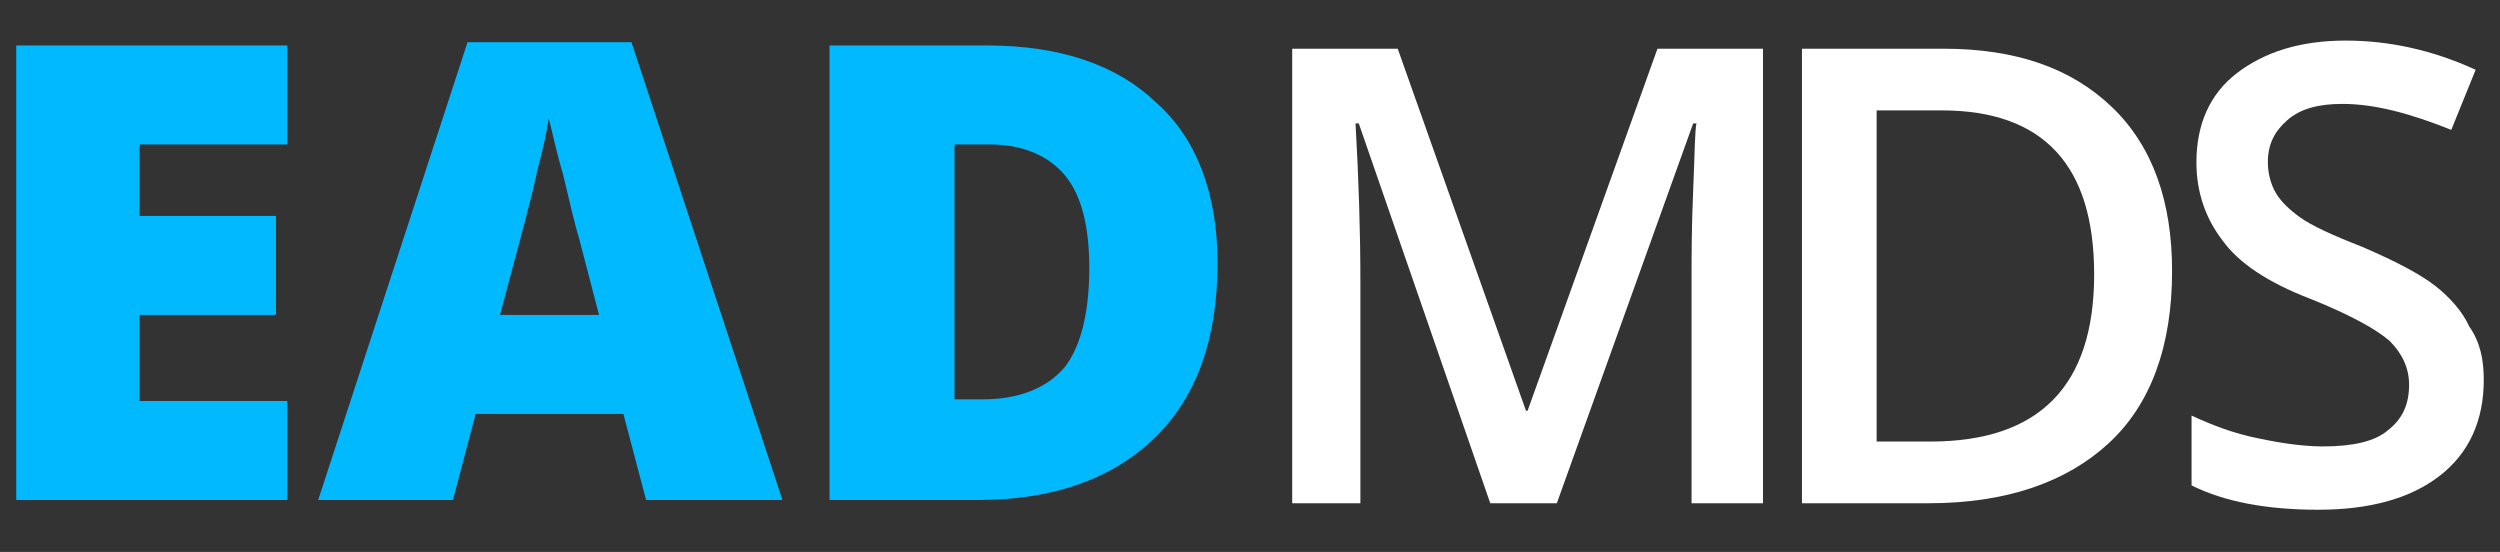 <?xml version="1.0" encoding="utf-8"?>
<!-- Generator: Adobe Illustrator 21.0.2, SVG Export Plug-In . SVG Version: 6.00 Build 0)  -->
<svg version="1.1" id="Camada_1" xmlns="http://www.w3.org/2000/svg" xmlns:xlink="http://www.w3.org/1999/xlink" x="0px" y="0px"
	 viewBox="0 0 154 34" style="enable-background:new 0 0 154 34;" xml:space="preserve">
<rect x="0" y="0" width="154" height="34" fill="#333333" stroke="none"/>
<style type="text/css">
	.st0{fill:#FFFFFF;}
	.st1{fill:#00B9FF;}
</style>
<g>
	<g>
		<path class="st0" d="M91.8,31L83.7,7.6h-0.2c0.2,3.5,0.3,6.7,0.3,9.8V31h-4.2V3h6.5L94,25.3h0.1l8-22.3h6.5V31h-4.4V17.2
			c0-1.4,0-3.2,0.1-5.5s0.1-3.6,0.2-4.1h-0.2L95.9,31H91.8z"/>
		<path class="st0" d="M133.8,16.7c0,4.6-1.3,8.2-3.9,10.6s-6.3,3.7-11.1,3.7H111V3h8.7c4.5,0,7.9,1.2,10.4,3.6
			C132.6,9,133.8,12.4,133.8,16.7z M129,16.9c0-6.7-3.1-10.1-9.4-10.1h-4v20.4h3.3C125.6,27.2,129,23.8,129,16.9z"/>
		<path class="st0" d="M153,23.4c0,2.5-0.9,4.5-2.7,5.9c-1.8,1.4-4.3,2.1-7.5,2.1c-3.2,0-5.8-0.5-7.8-1.5v-4.3
			c1.3,0.6,2.6,1.1,4.1,1.4c1.4,0.3,2.8,0.5,4,0.5c1.8,0,3.2-0.3,4-1c0.9-0.7,1.3-1.6,1.3-2.8c0-1-0.4-1.9-1.2-2.7
			c-0.8-0.7-2.4-1.6-4.9-2.6c-2.6-1-4.4-2.2-5.4-3.6c-1-1.3-1.6-2.9-1.6-4.8c0-2.3,0.8-4.2,2.5-5.5c1.7-1.3,3.9-2,6.7-2
			c2.7,0,5.4,0.6,8,1.8l-1.5,3.7c-2.5-1-4.7-1.6-6.7-1.6c-1.5,0-2.6,0.3-3.4,1s-1.2,1.5-1.2,2.6c0,0.7,0.2,1.4,0.5,1.9
			s0.8,1,1.5,1.5c0.7,0.5,2,1.1,3.8,1.8c2.1,0.9,3.6,1.7,4.5,2.4s1.7,1.6,2.1,2.5C152.8,21.1,153,22.2,153,23.4z"/>
	</g>
	<g>
		<path class="st1" d="M17.7,30.8H1V2.8h16.7v6.1H8.6v4.4H17v6.1H8.6v5.3h9.1V30.8z"/>
		<path class="st1" d="M39.8,30.8l-1.4-5.3h-9.1l-1.4,5.3h-8.3l9.2-28.2h10.1l9.3,28.2H39.8z M36.9,19.4l-1.2-4.6
			c-0.3-1-0.6-2.3-1-4C34.2,9.1,34,8,33.8,7.3c-0.1,0.7-0.3,1.7-0.7,3.2c-0.3,1.5-1.1,4.4-2.3,8.9H36.9z"/>
		<path class="st1" d="M75,16.2c0,4.7-1.3,8.3-3.9,10.8c-2.6,2.5-6.2,3.8-10.9,3.8h-9.1V2.8h9.7c4.5,0,8,1.2,10.4,3.5
			C73.7,8.5,75,11.9,75,16.2z M67.1,16.5c0-2.6-0.5-4.5-1.5-5.7c-1-1.2-2.6-1.9-4.6-1.9h-2.2v15.7h1.7c2.3,0,4-0.7,5.1-2
			C66.6,21.3,67.1,19.2,67.1,16.5z"/>
	</g>
</g>
</svg>
